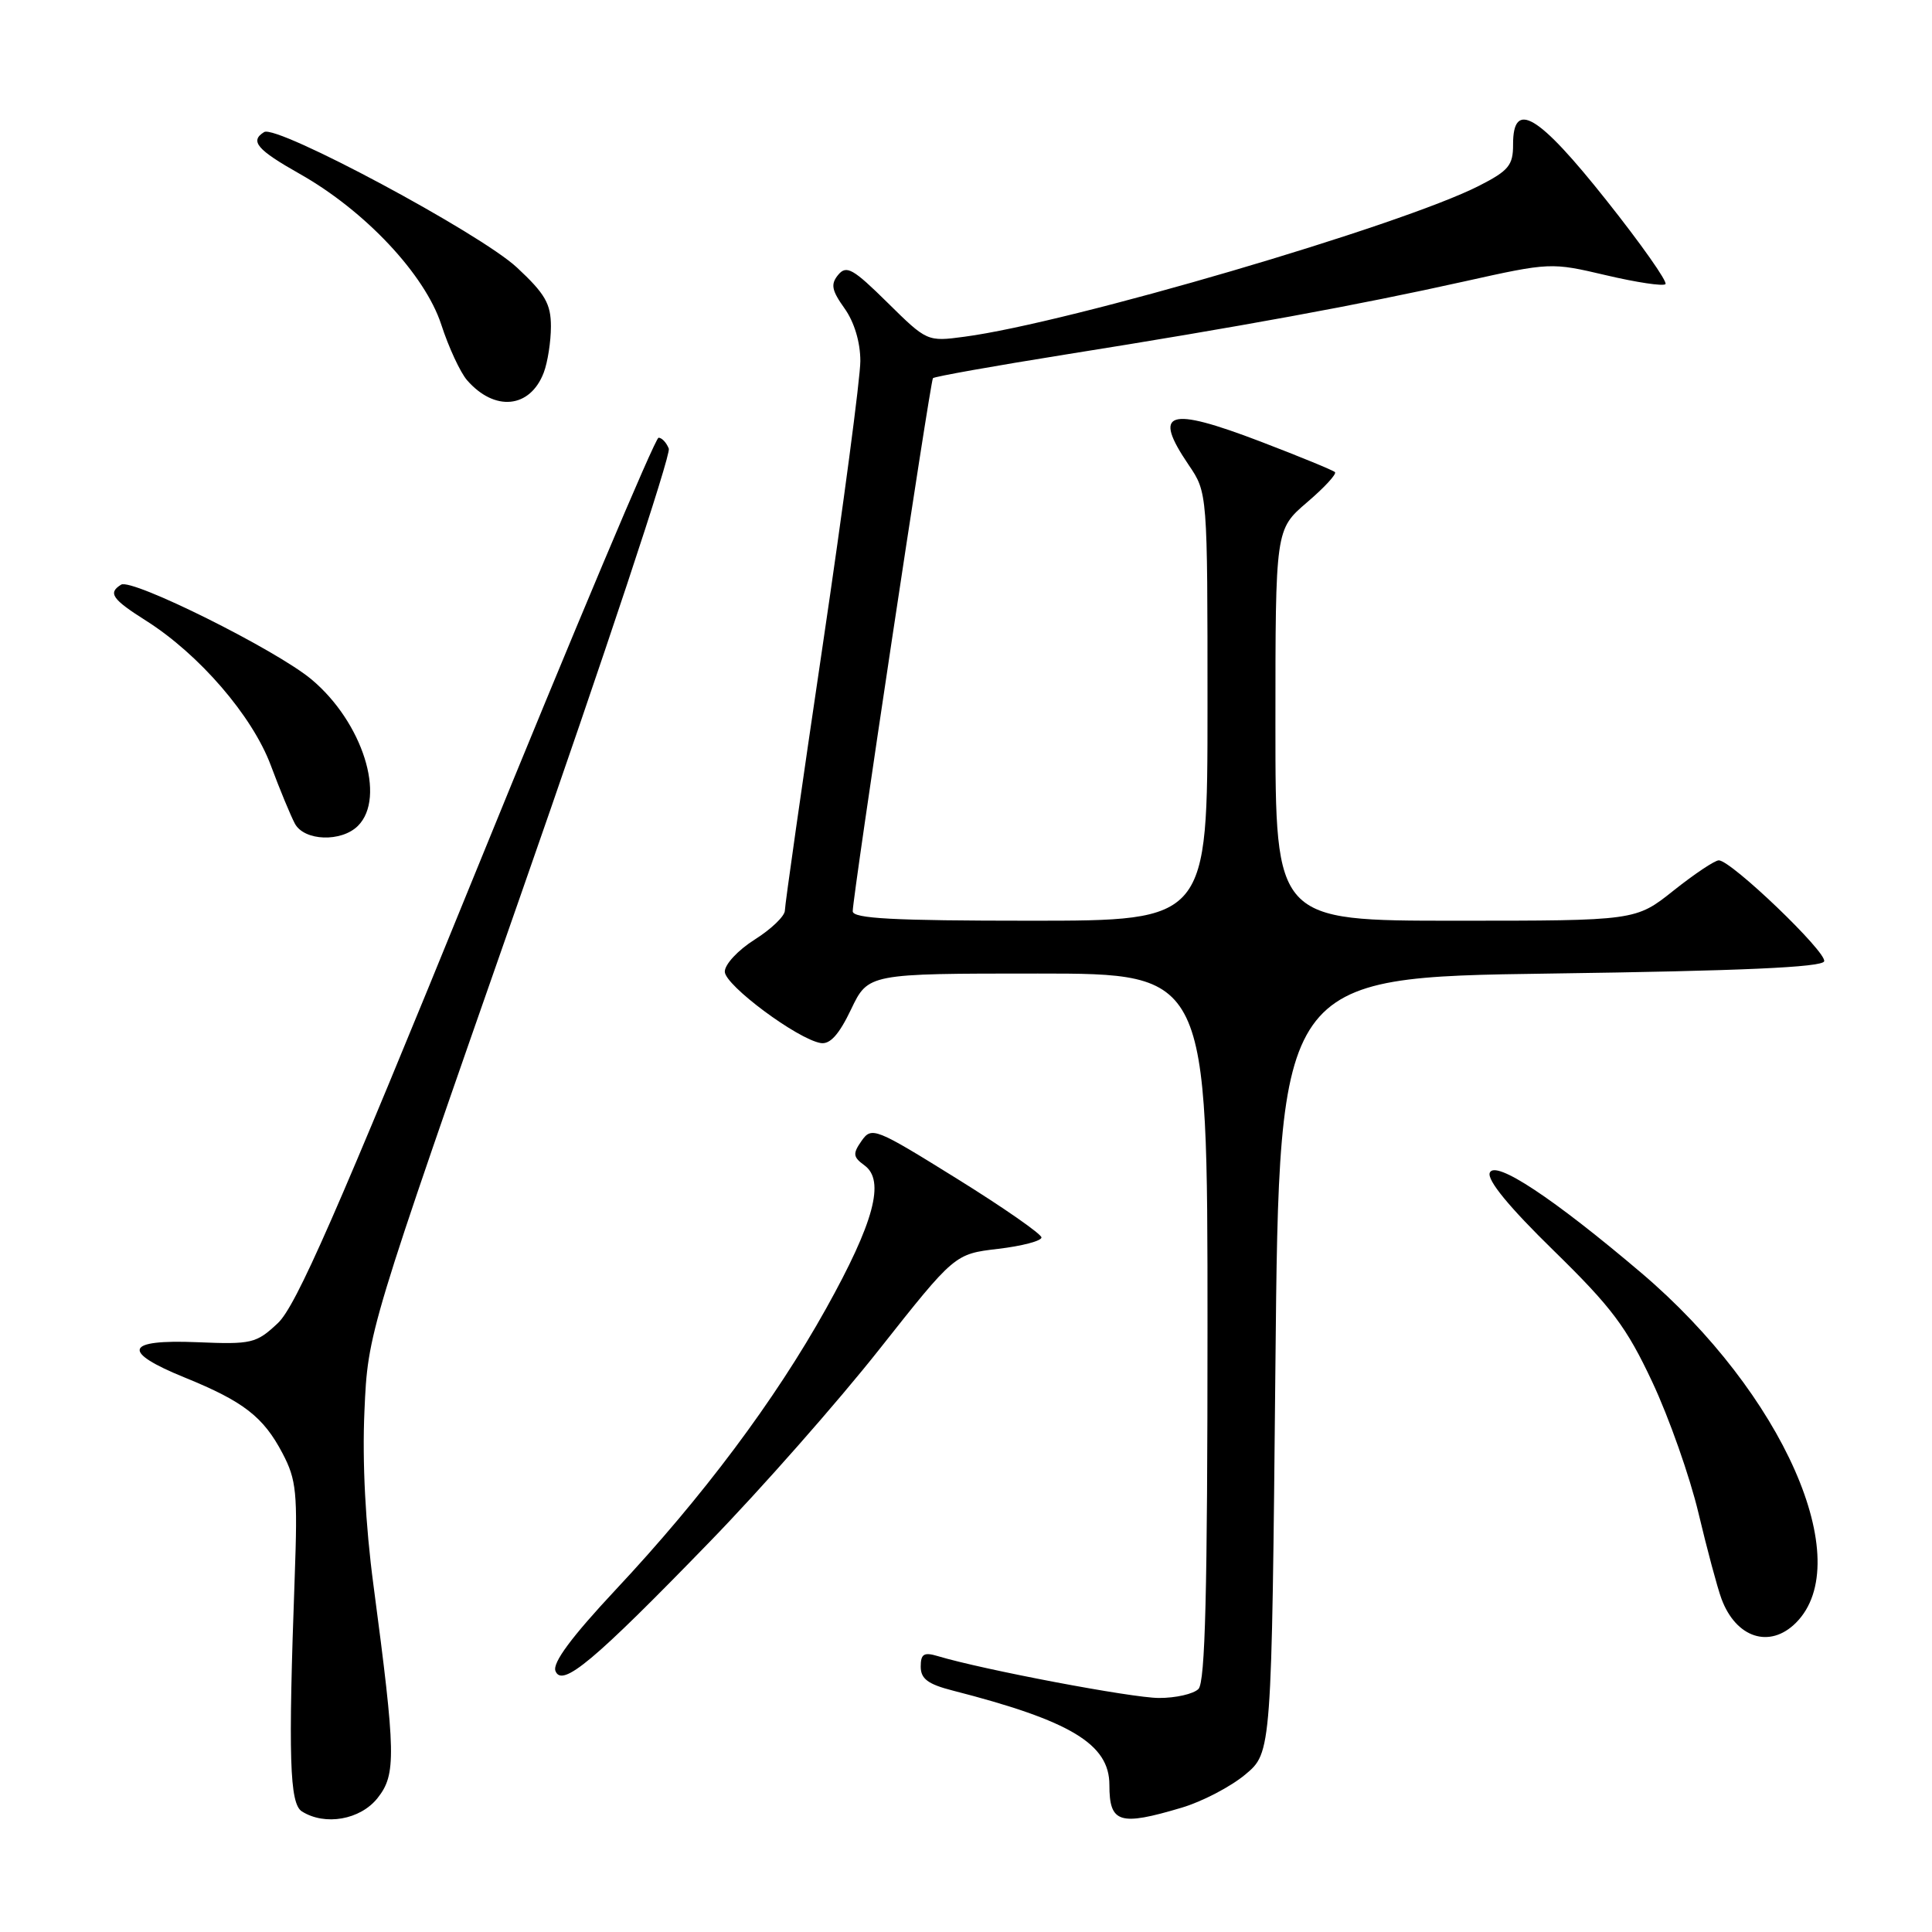 <?xml version="1.0" encoding="UTF-8" standalone="no"?>
<!DOCTYPE svg PUBLIC "-//W3C//DTD SVG 1.1//EN" "http://www.w3.org/Graphics/SVG/1.1/DTD/svg11.dtd" >
<svg xmlns="http://www.w3.org/2000/svg" xmlns:xlink="http://www.w3.org/1999/xlink" version="1.1" viewBox="0 0 256 256">
 <g >
 <path fill="currentColor"
d=" M 50.03 238.25 C 52.51 235.12 52.46 232.50 49.48 210.00 C 48.42 202.02 47.99 193.71 48.29 187.00 C 48.75 176.50 48.75 176.50 68.96 118.70 C 80.08 86.92 88.93 60.25 88.62 59.45 C 88.31 58.65 87.70 58.00 87.26 58.00 C 86.82 58.00 75.97 83.76 63.15 115.25 C 44.56 160.92 39.23 173.07 36.81 175.33 C 33.95 178.01 33.36 178.15 26.14 177.85 C 16.55 177.45 15.98 179.08 24.50 182.54 C 32.27 185.70 34.90 187.74 37.43 192.56 C 39.29 196.10 39.45 197.78 39.05 209.00 C 38.18 232.93 38.37 238.99 40.00 240.02 C 43.07 241.96 47.75 241.13 50.03 238.25 Z  M 156.57 239.53 C 159.28 238.73 163.07 236.75 165.00 235.14 C 168.50 232.22 168.50 232.22 169.00 180.86 C 169.50 129.50 169.50 129.50 205.42 129.00 C 230.71 128.65 241.45 128.17 241.71 127.38 C 242.10 126.19 229.39 114.00 227.75 114.00 C 227.22 114.00 224.53 115.80 221.76 118.00 C 216.74 122.00 216.74 122.00 192.87 122.00 C 169.00 122.00 169.00 122.00 169.00 96.08 C 169.00 70.16 169.00 70.16 173.17 66.58 C 175.47 64.62 177.14 62.81 176.89 62.56 C 176.64 62.31 172.20 60.49 167.03 58.51 C 154.72 53.81 152.67 54.48 157.50 61.60 C 160.00 65.28 160.00 65.28 160.00 93.64 C 160.00 122.00 160.00 122.00 136.50 122.00 C 118.37 122.00 113.00 121.71 112.99 120.75 C 112.98 118.84 123.26 50.56 123.62 50.11 C 123.80 49.90 131.72 48.49 141.22 46.97 C 164.22 43.31 180.07 40.40 193.99 37.30 C 205.41 34.76 205.53 34.76 212.81 36.47 C 216.84 37.42 220.38 37.95 220.68 37.65 C 220.99 37.35 217.47 32.35 212.87 26.56 C 203.81 15.14 200.47 13.15 200.49 19.16 C 200.50 21.90 199.90 22.62 196.00 24.61 C 185.68 29.88 141.71 42.78 127.78 44.62 C 122.87 45.28 122.82 45.25 117.59 40.09 C 113.04 35.60 112.16 35.10 111.07 36.41 C 110.04 37.66 110.19 38.46 111.91 40.87 C 113.20 42.68 114.00 45.35 114.00 47.84 C 114.00 50.05 111.75 67.05 109.00 85.60 C 106.25 104.15 104.00 119.93 104.00 120.65 C 104.00 121.38 102.20 123.11 100.00 124.50 C 97.78 125.90 96.02 127.80 96.04 128.76 C 96.08 130.57 105.66 137.69 108.75 138.21 C 109.98 138.41 111.17 137.10 112.77 133.75 C 115.04 129.00 115.04 129.00 137.52 129.00 C 160.00 129.00 160.00 129.00 160.00 175.80 C 160.00 210.87 159.70 222.90 158.80 223.80 C 158.14 224.46 155.78 225.00 153.55 224.99 C 149.97 224.98 130.28 221.25 124.25 219.44 C 122.42 218.89 122.00 219.16 122.00 220.84 C 122.00 222.45 122.96 223.17 126.25 224.01 C 141.87 228.01 147.00 231.10 147.00 236.51 C 147.00 241.57 148.32 241.99 156.57 239.53 Z  M 94.00 204.34 C 100.88 197.26 111.00 185.77 116.50 178.81 C 126.50 166.16 126.50 166.16 132.25 165.48 C 135.41 165.11 138.00 164.43 138.00 163.97 C 138.00 163.52 132.95 160.00 126.78 156.17 C 115.97 149.45 115.50 149.27 114.17 151.16 C 112.97 152.88 113.02 153.30 114.55 154.42 C 117.31 156.43 115.82 161.98 109.45 173.41 C 102.67 185.57 93.14 198.31 81.57 210.66 C 75.72 216.92 73.19 220.33 73.60 221.41 C 74.47 223.66 78.66 220.15 94.00 204.34 Z  M 237.97 215.03 C 246.09 206.91 236.25 184.62 217.51 168.69 C 205.81 158.75 198.08 153.64 197.40 155.40 C 197.03 156.37 199.96 159.94 205.88 165.72 C 213.57 173.24 215.53 175.85 218.95 183.15 C 221.17 187.88 223.91 195.67 225.05 200.46 C 226.19 205.26 227.56 210.38 228.10 211.84 C 230.03 217.05 234.51 218.49 237.97 215.03 Z  M 47.43 109.43 C 51.20 105.66 48.04 95.69 41.28 90.03 C 36.60 86.11 17.47 76.59 16.05 77.47 C 14.27 78.57 14.85 79.40 19.36 82.25 C 26.39 86.70 33.43 94.85 35.88 101.41 C 37.08 104.63 38.52 108.10 39.07 109.13 C 40.31 111.45 45.23 111.62 47.43 109.43 Z  M 72.05 49.37 C 72.57 48.00 73.00 45.24 73.00 43.25 C 73.00 40.26 72.23 38.92 68.49 35.44 C 63.61 30.90 36.67 16.47 35.00 17.50 C 33.07 18.69 34.05 19.84 39.70 23.03 C 48.36 27.91 56.31 36.38 58.47 43.01 C 59.45 46.03 60.99 49.34 61.88 50.37 C 65.54 54.58 70.24 54.12 72.05 49.37 Z "/>
</g>
</svg>